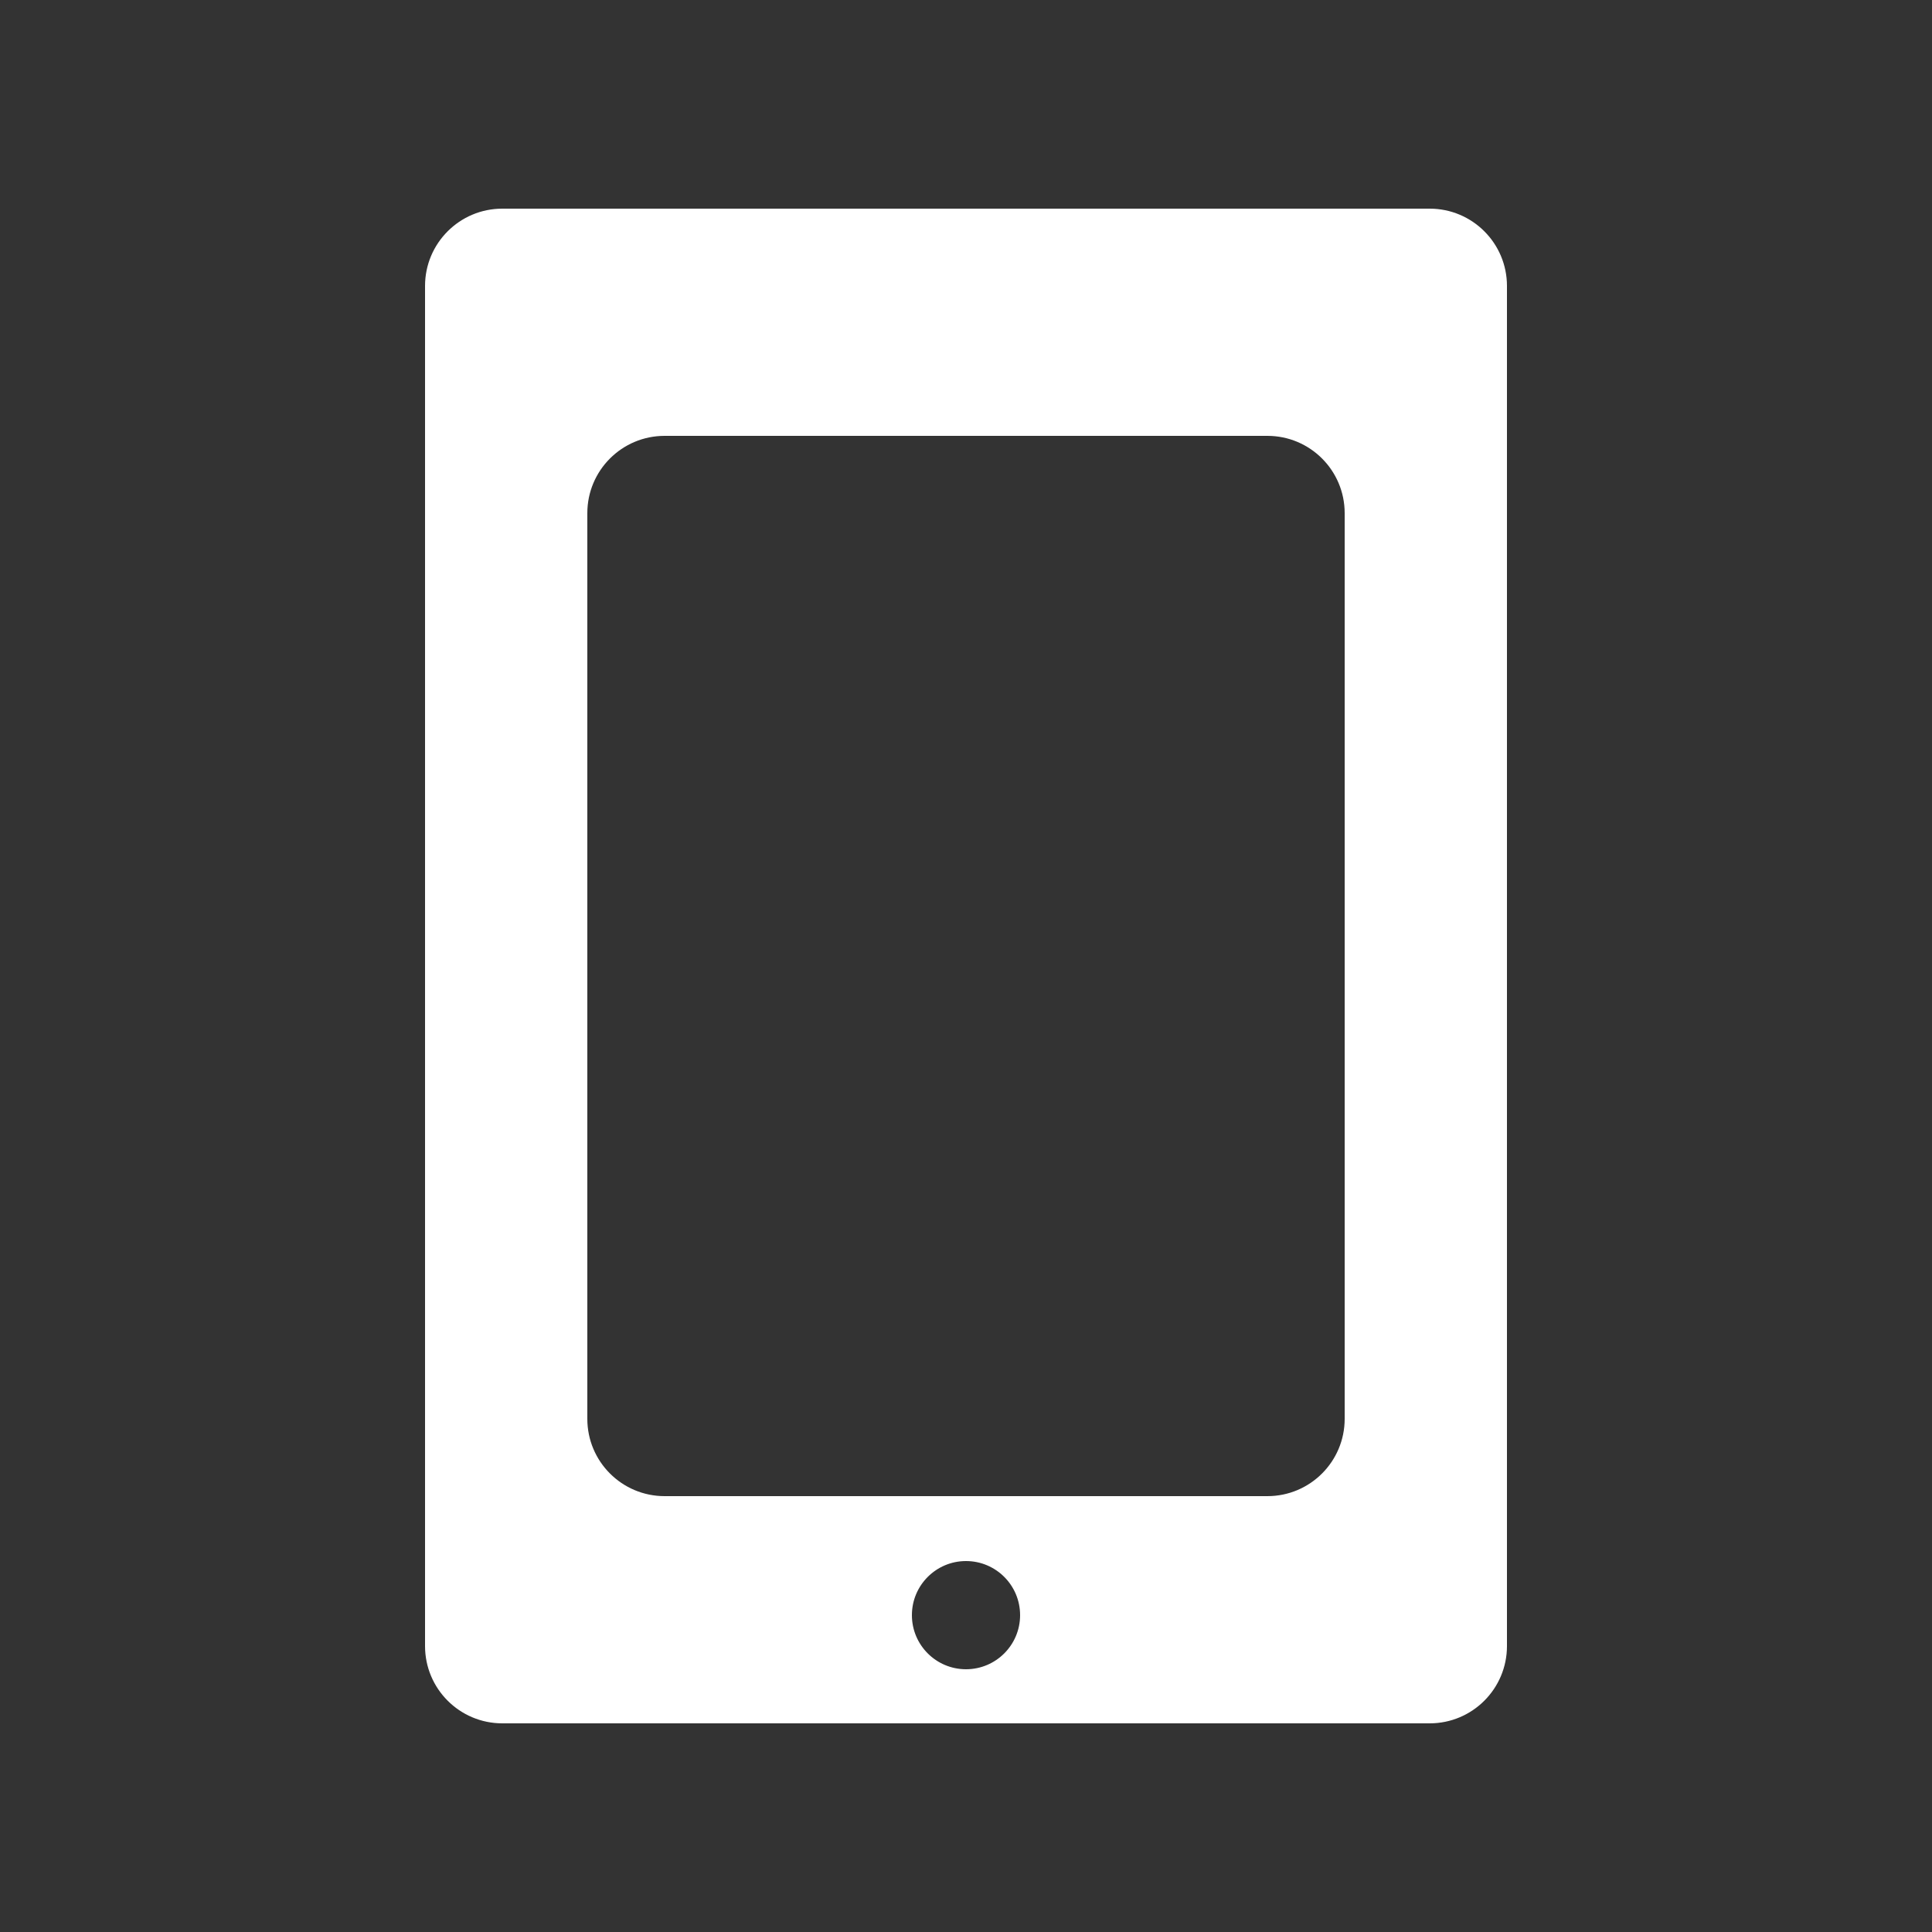<svg width="250" height="250" viewBox="0 0 250 250" fill="none" xmlns="http://www.w3.org/2000/svg">
<rect x="0" y="0" width="250" height="250" fill="#333333" stroke="none"/>
<path fill-rule="evenodd" clip-rule="evenodd" d="M55 37C55 31.477 59.477 27 65 27H185C190.523 27 195 31.477 195 37V213C195 218.523 190.523 223 185 223H65C59.477 223 55 218.523 55 213V37ZM76 66.4C76 60.877 80.477 56.4 86 56.4H164C169.523 56.4 174 60.877 174 66.4V183.6C174 189.123 169.523 193.6 164 193.6H86C80.477 193.6 76 189.123 76 183.6V66.4ZM125 216C128.866 216 132 212.866 132 209C132 205.134 128.866 202 125 202C121.134 202 118 205.134 118 209C118 212.866 121.134 216 125 216Z" fill="white"/>
</svg>
